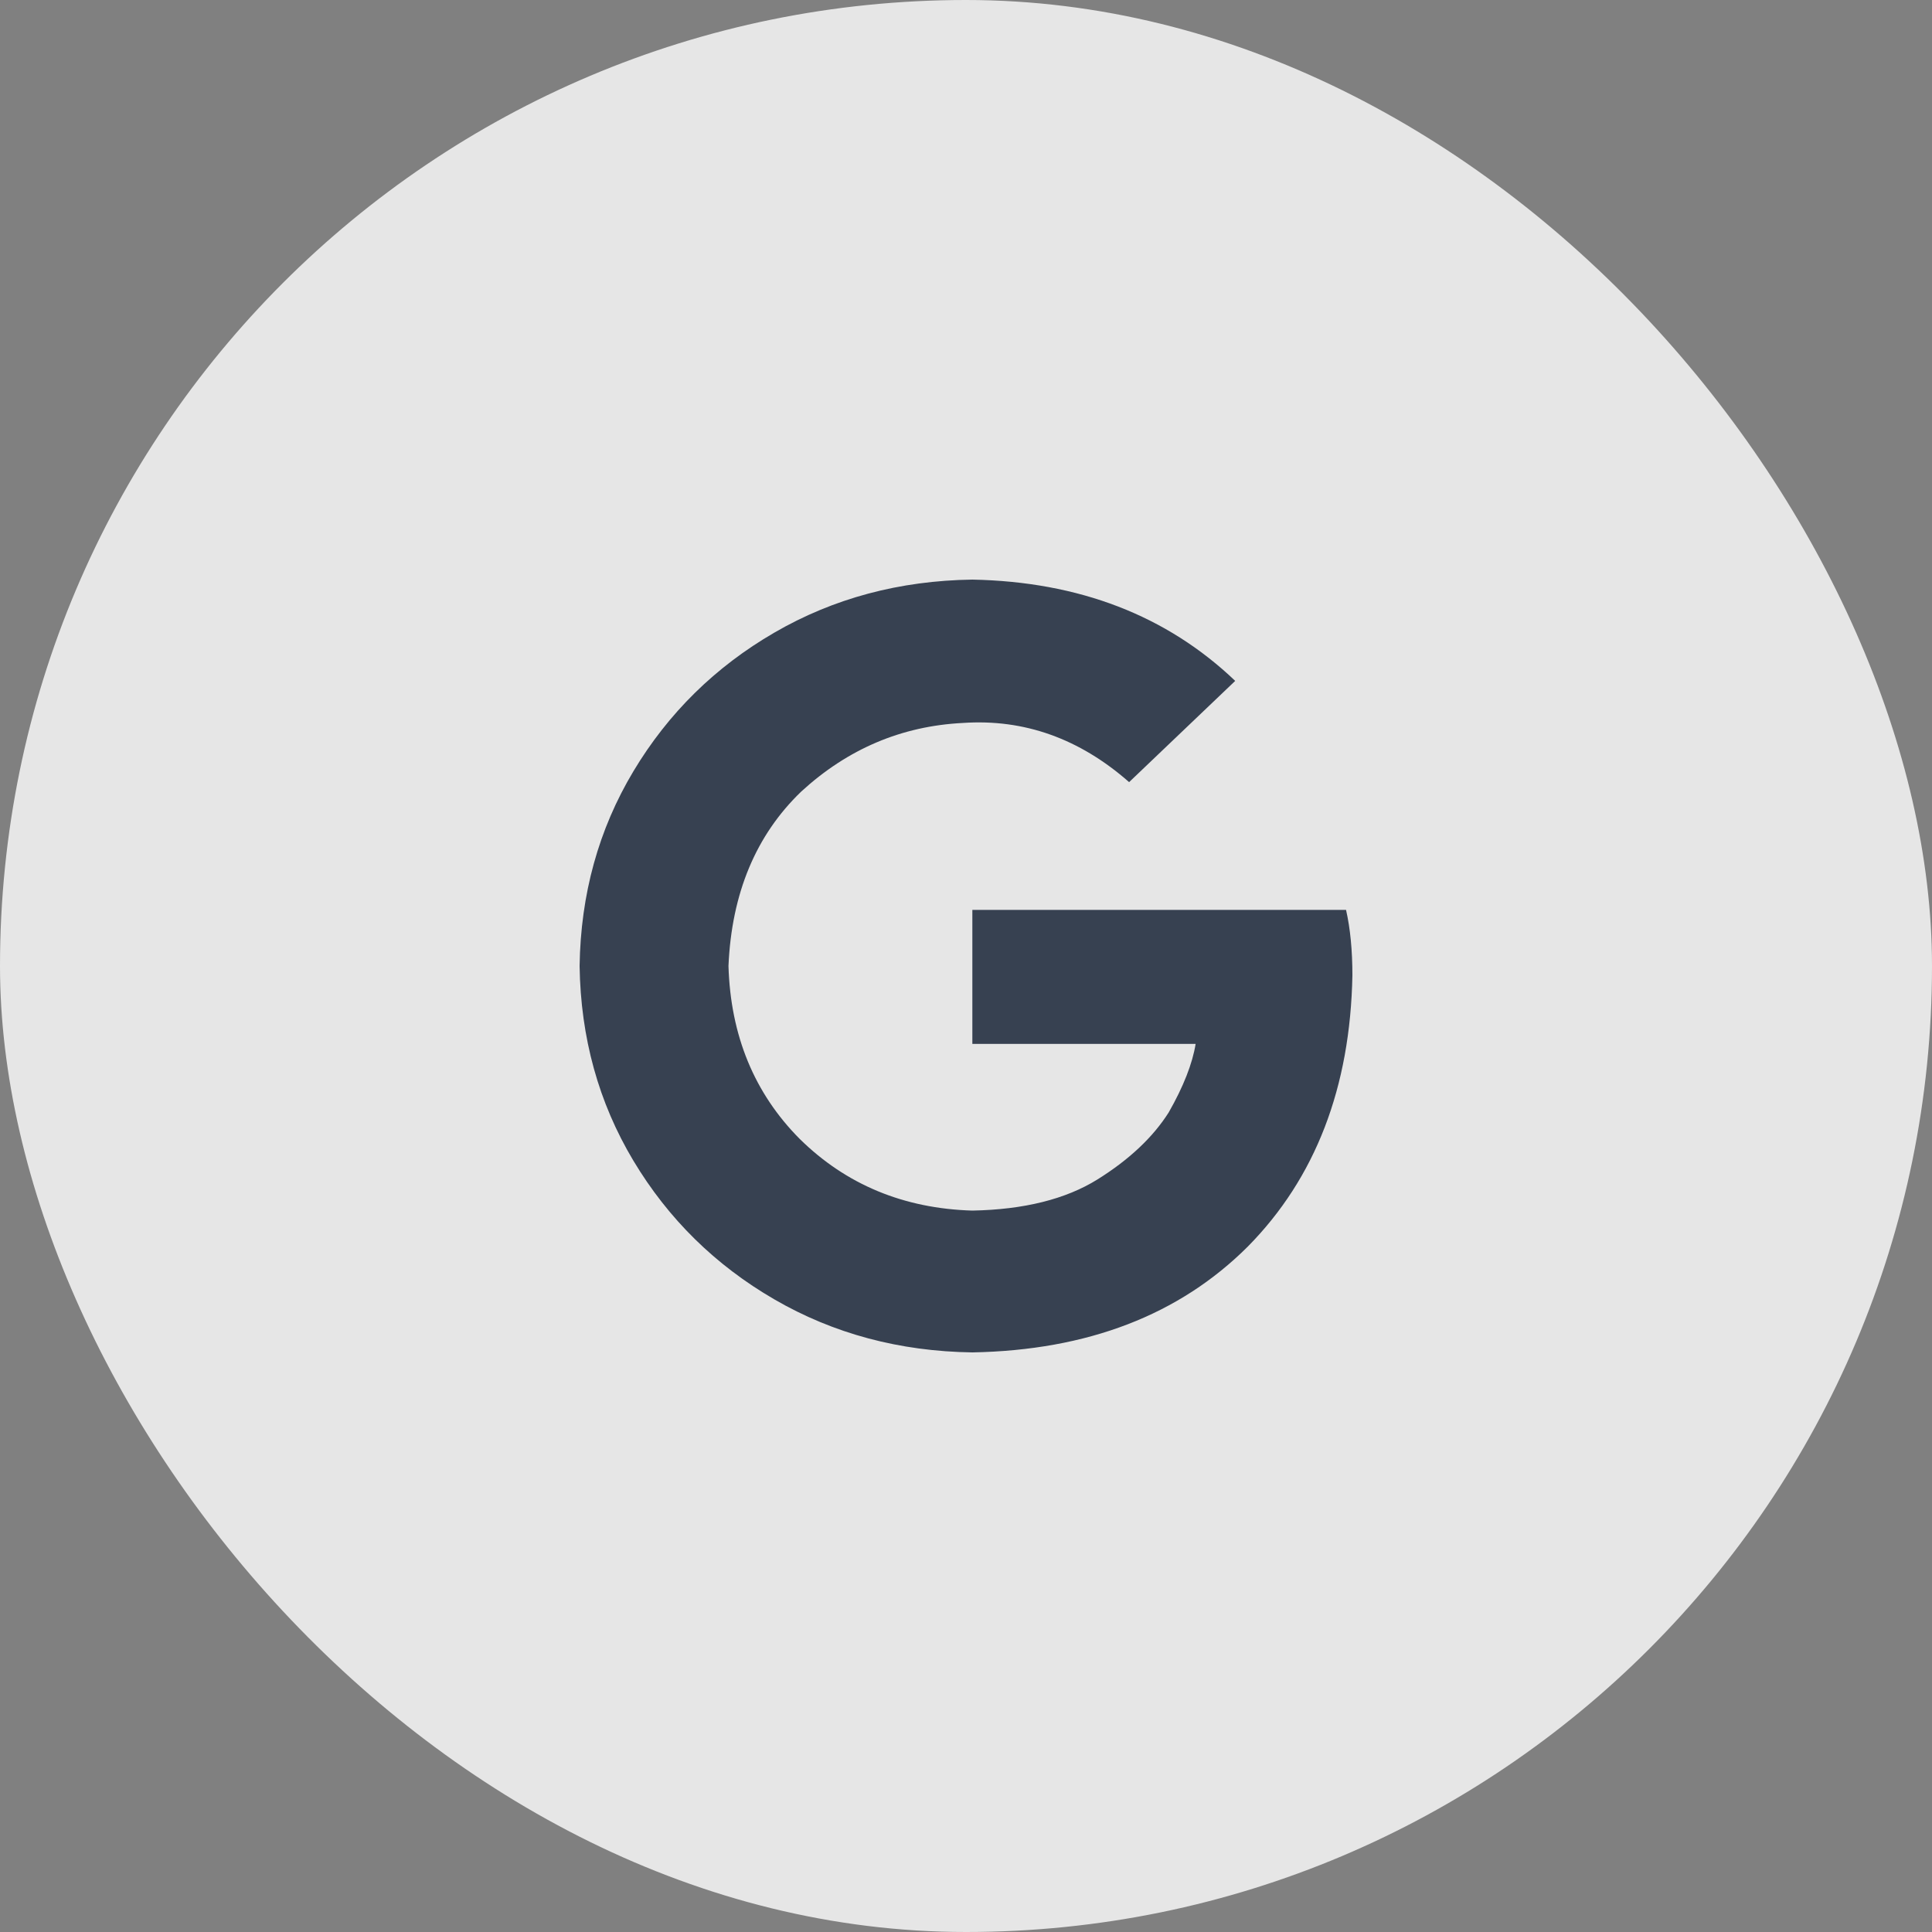 <svg width="35" height="35" viewBox="0 0 35 35" fill="none" xmlns="http://www.w3.org/2000/svg">
<rect x="0" y="0" width="35" height="35" fill="#808080" stroke="none"/>
<rect width="35" height="35" rx="17.5" fill="white" fill-opacity="0.8"/>
<path d="M24.5 17.669C24.462 19.702 23.831 21.339 22.607 22.581C21.363 23.823 19.7 24.462 17.615 24.5C16.295 24.481 15.1 24.161 14.029 23.54C12.958 22.919 12.107 22.082 11.475 21.028C10.844 19.974 10.519 18.798 10.5 17.5C10.519 16.202 10.844 15.025 11.475 13.972C12.107 12.918 12.958 12.081 14.029 11.46C15.1 10.839 16.295 10.519 17.615 10.5C19.546 10.538 21.134 11.149 22.377 12.335L20.455 14.169C19.556 13.379 18.552 13.021 17.443 13.097C16.333 13.153 15.358 13.567 14.516 14.339C13.694 15.129 13.254 16.183 13.197 17.5C13.235 18.761 13.665 19.805 14.488 20.633C15.329 21.461 16.372 21.894 17.615 21.931C18.552 21.913 19.307 21.724 19.881 21.367C20.455 21.009 20.885 20.605 21.172 20.153C21.44 19.683 21.602 19.269 21.66 18.911H17.615V16.484H24.385C24.462 16.823 24.5 17.218 24.5 17.669Z" fill="#374151"/>
</svg>

